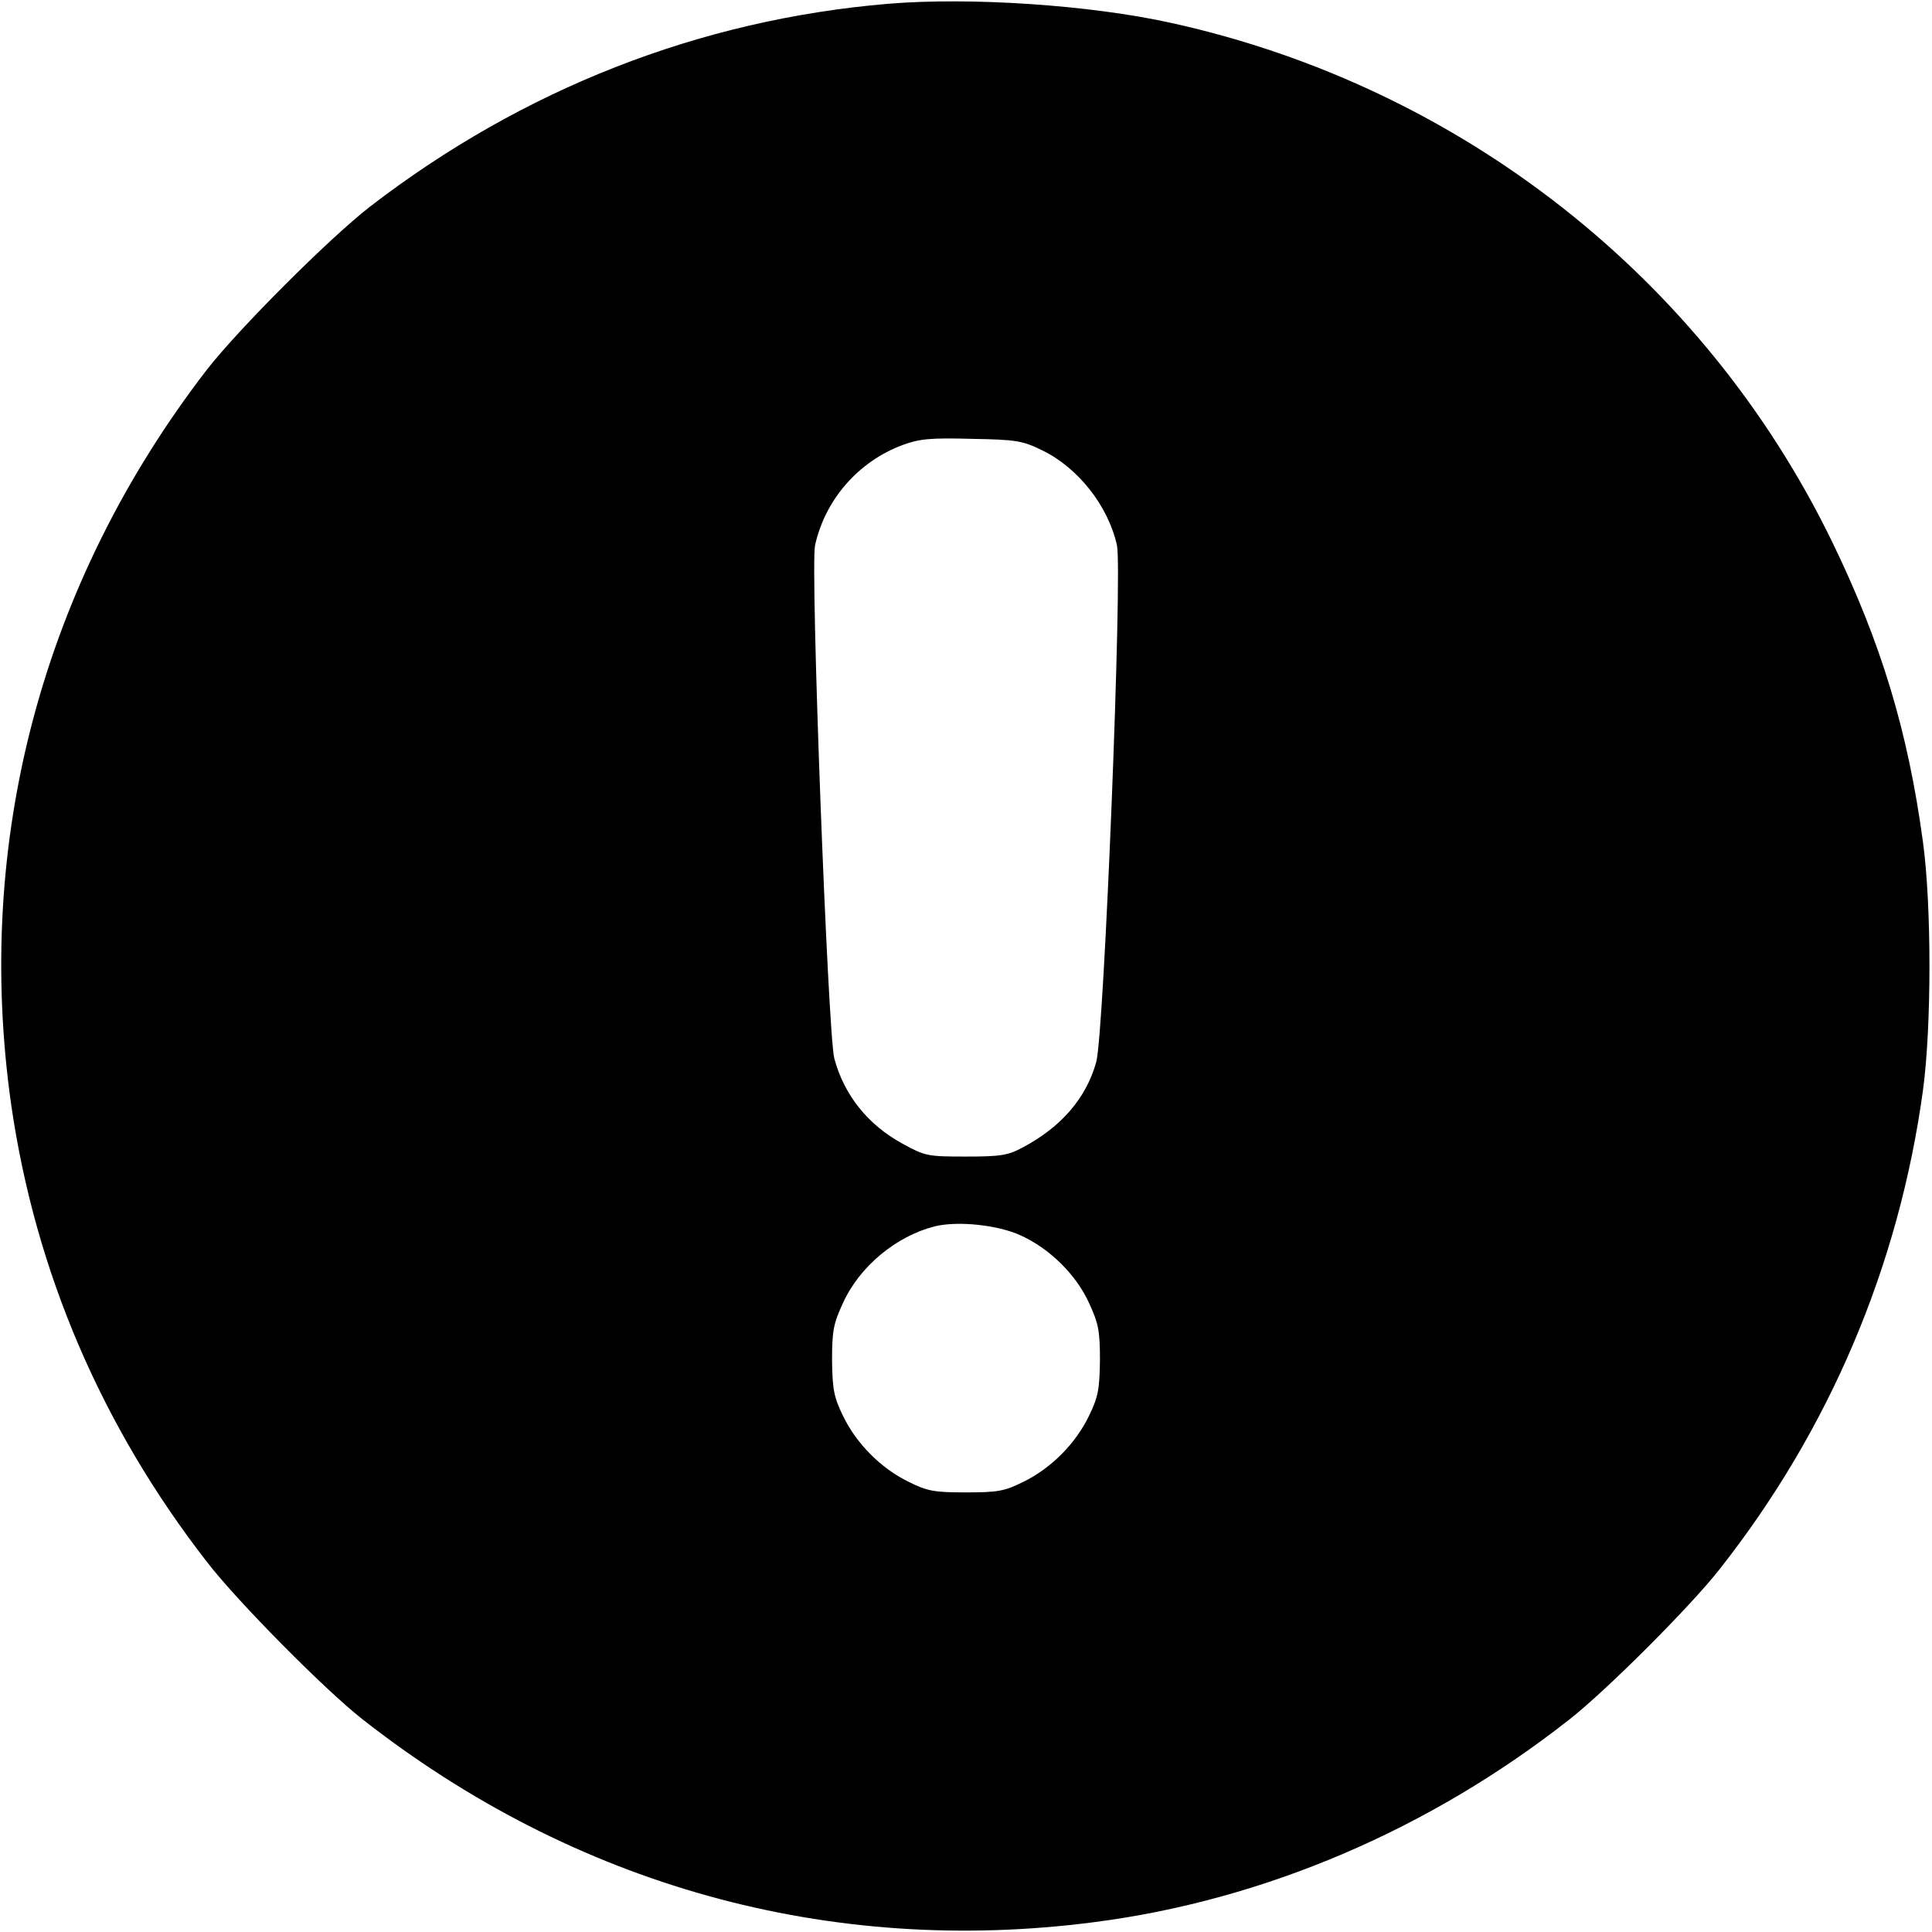 <?xml version="1.0" standalone="no"?>
<!DOCTYPE svg PUBLIC "-//W3C//DTD SVG 20010904//EN"
 "http://www.w3.org/TR/2001/REC-SVG-20010904/DTD/svg10.dtd">
<svg version="1.0" xmlns="http://www.w3.org/2000/svg"
 width="512pt" height="512pt" viewBox="0 0 512 512"
 preserveAspectRatio="xMidYMid meet">

<g transform="translate(0,512) scale(0.1,-0.1)"
fill="#000000" stroke="none">
<path d="M2354 5110 c-500 -42 -969 -226 -1374 -538 -109 -85 -347 -323 -432
-432 -436 -566 -618 -1251 -518 -1950 64 -440 239 -850 519 -1210 81 -105 311
-337 410 -415 563 -442 1238 -630 1940 -539 451 58 890 246 1261 538 97 76
320 299 396 396 292 370 476 804 540 1270 23 169 23 491 0 659 -40 295 -111
528 -241 796 -340 699 -985 1205 -1750 1374 -216 48 -535 69 -751 51z m407
-1183 c96 -46 176 -148 199 -252 15 -66 -34 -1299 -55 -1370 -27 -96 -93 -172
-195 -226 -39 -21 -59 -24 -150 -24 -101 0 -108 1 -168 34 -92 50 -155 129
-181 226 -17 64 -64 1304 -51 1360 27 122 116 223 233 266 43 16 73 19 182 16
118 -2 135 -5 186 -30z m-56 -2081 c77 -35 147 -104 181 -179 25 -54 29 -73
29 -152 -1 -77 -5 -98 -29 -147 -35 -73 -100 -139 -174 -175 -50 -25 -68 -28
-152 -28 -84 0 -102 3 -152 28 -74 36 -139 102 -174 175 -24 49 -28 70 -29
147 0 79 4 98 29 152 44 97 141 177 243 203 61 15 167 4 228 -24z"/>
</g>
</svg>
